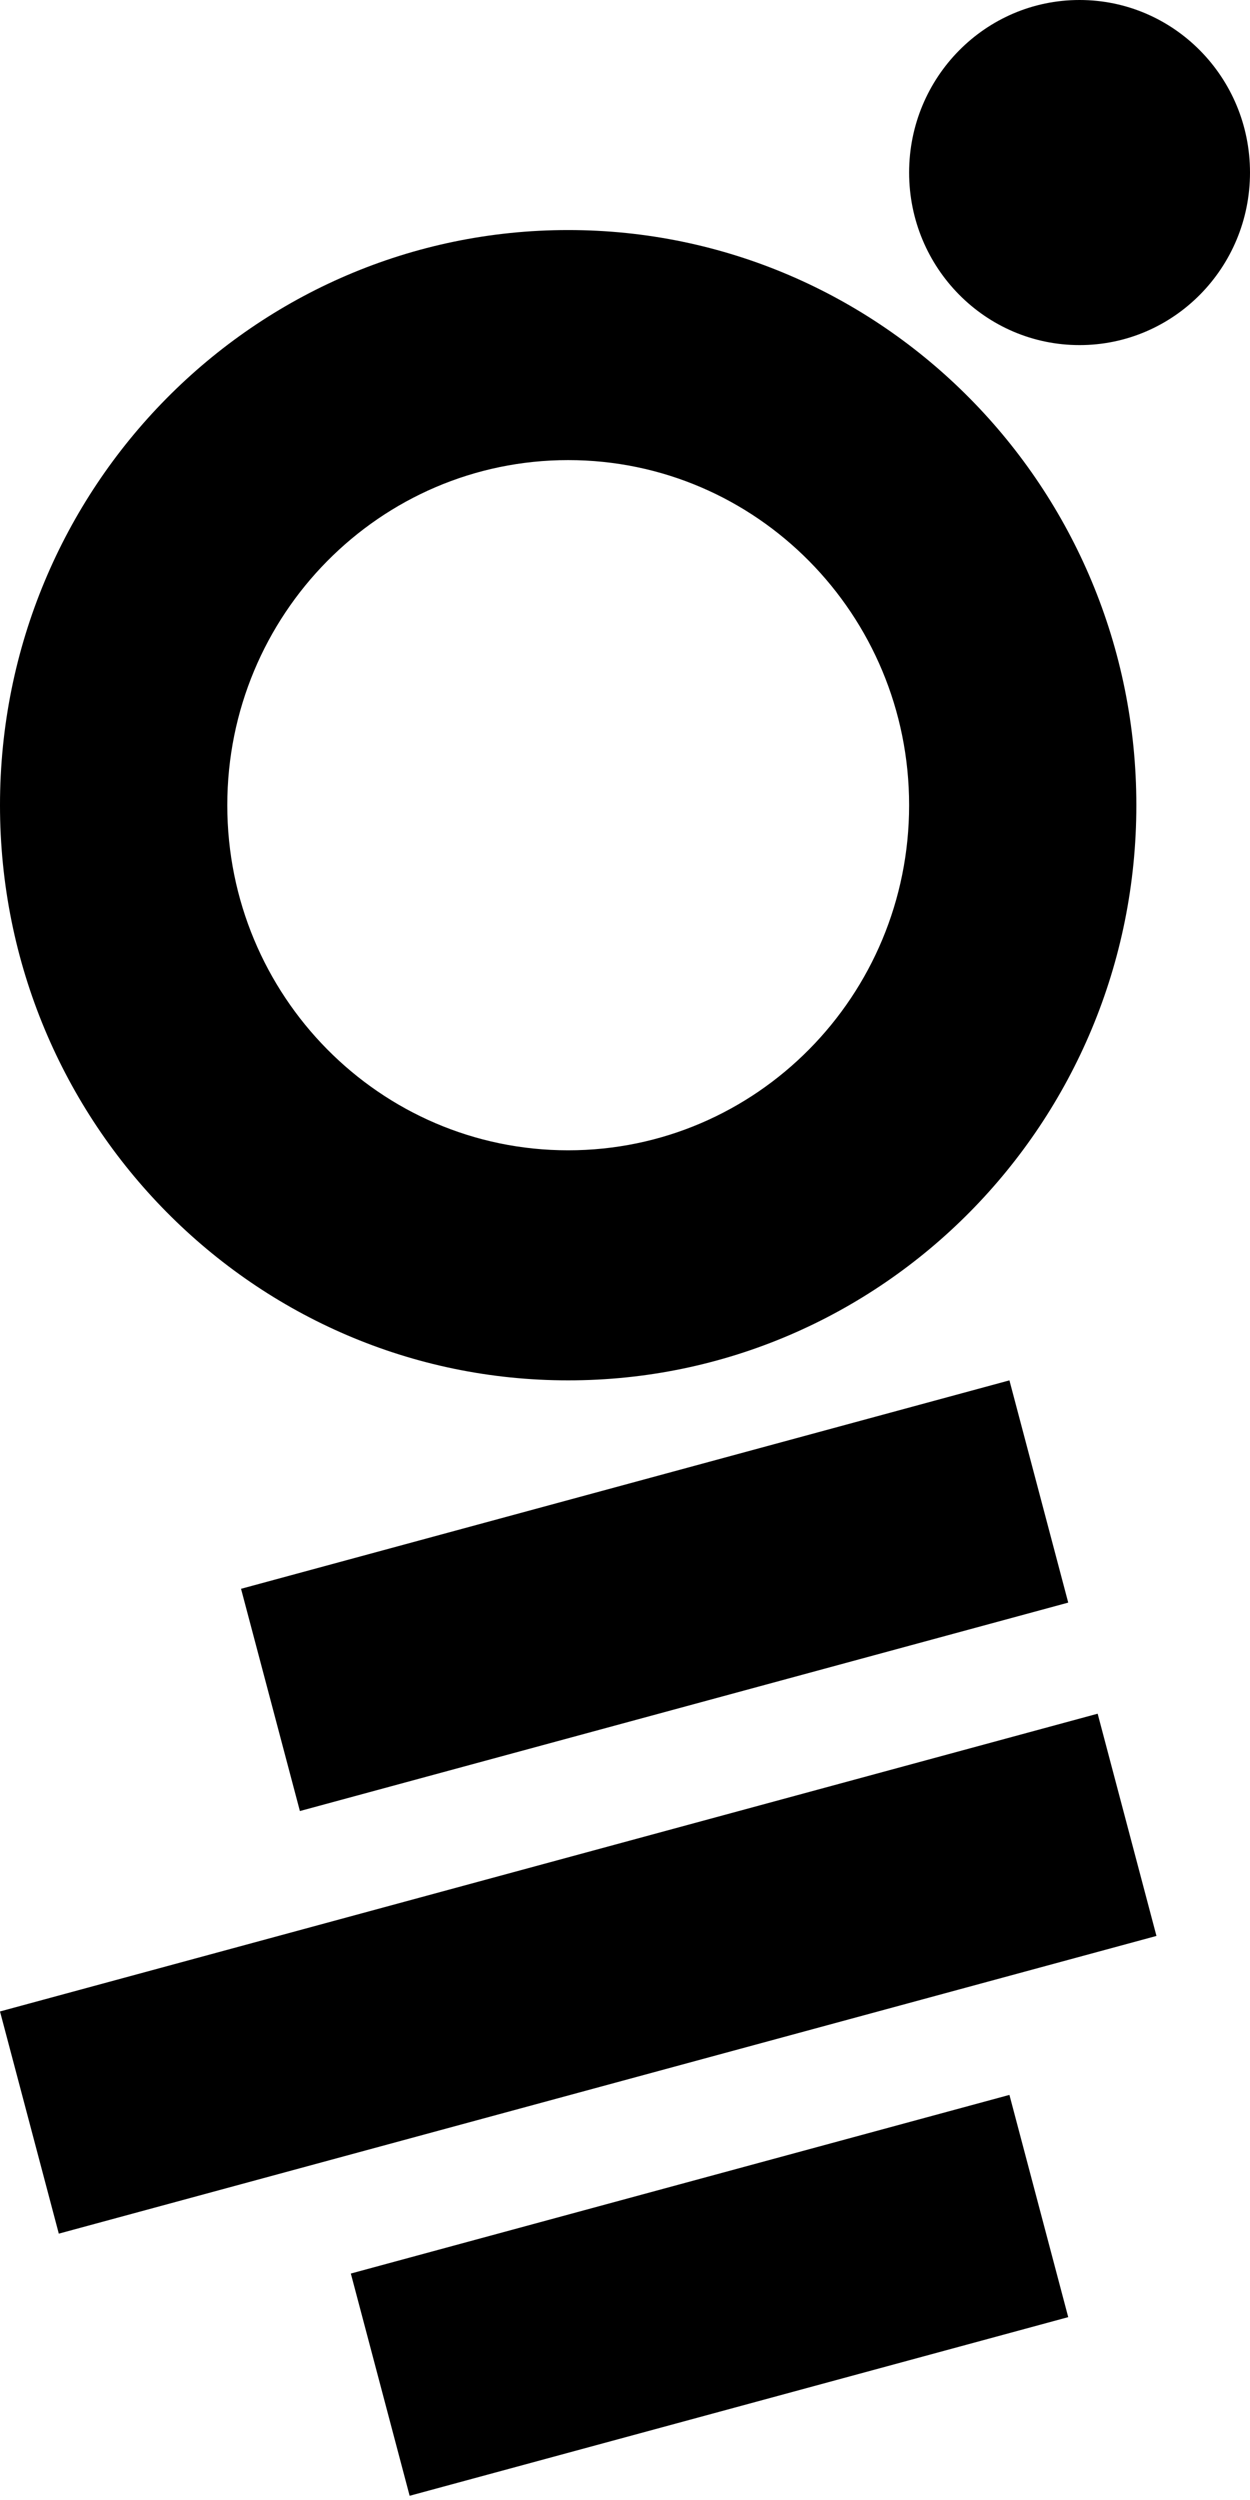 <svg width="24" height="48" viewBox="0 0 24 48" fill="none" xmlns="http://www.w3.org/2000/svg">
<path d="M24 3.313C24 1.483 22.535 0 20.727 0C18.92 0 17.455 1.483 17.455 3.313C17.455 5.143 18.92 6.626 20.727 6.626C22.535 6.626 24 5.143 24 3.313Z" fill="black"/>
<path d="M4.628 30.505L19.381 26.503L20.51 30.77L5.758 34.772L4.628 30.505Z" fill="black"/>
<path d="M6.736 43.652L19.381 40.222L20.51 44.489L7.865 47.919L6.736 43.652Z" fill="black"/>
<path fill-rule="evenodd" clip-rule="evenodd" d="M10.909 26.503C16.934 26.503 21.818 21.559 21.818 15.46C21.818 9.361 16.934 4.417 10.909 4.417C4.884 4.417 1.79464e-05 9.361 1.79464e-05 15.46C1.79464e-05 21.559 4.884 26.503 10.909 26.503ZM10.909 22.086C14.524 22.086 17.455 19.12 17.455 15.46C17.455 11.801 14.524 8.834 10.909 8.834C7.294 8.834 4.364 11.801 4.364 15.46C4.364 19.12 7.294 22.086 10.909 22.086Z" fill="black"/>
<path d="M21.075 32.903L0 38.62L1.129 42.886L22.204 37.17L21.075 32.903Z" fill="black"/>
</svg>
